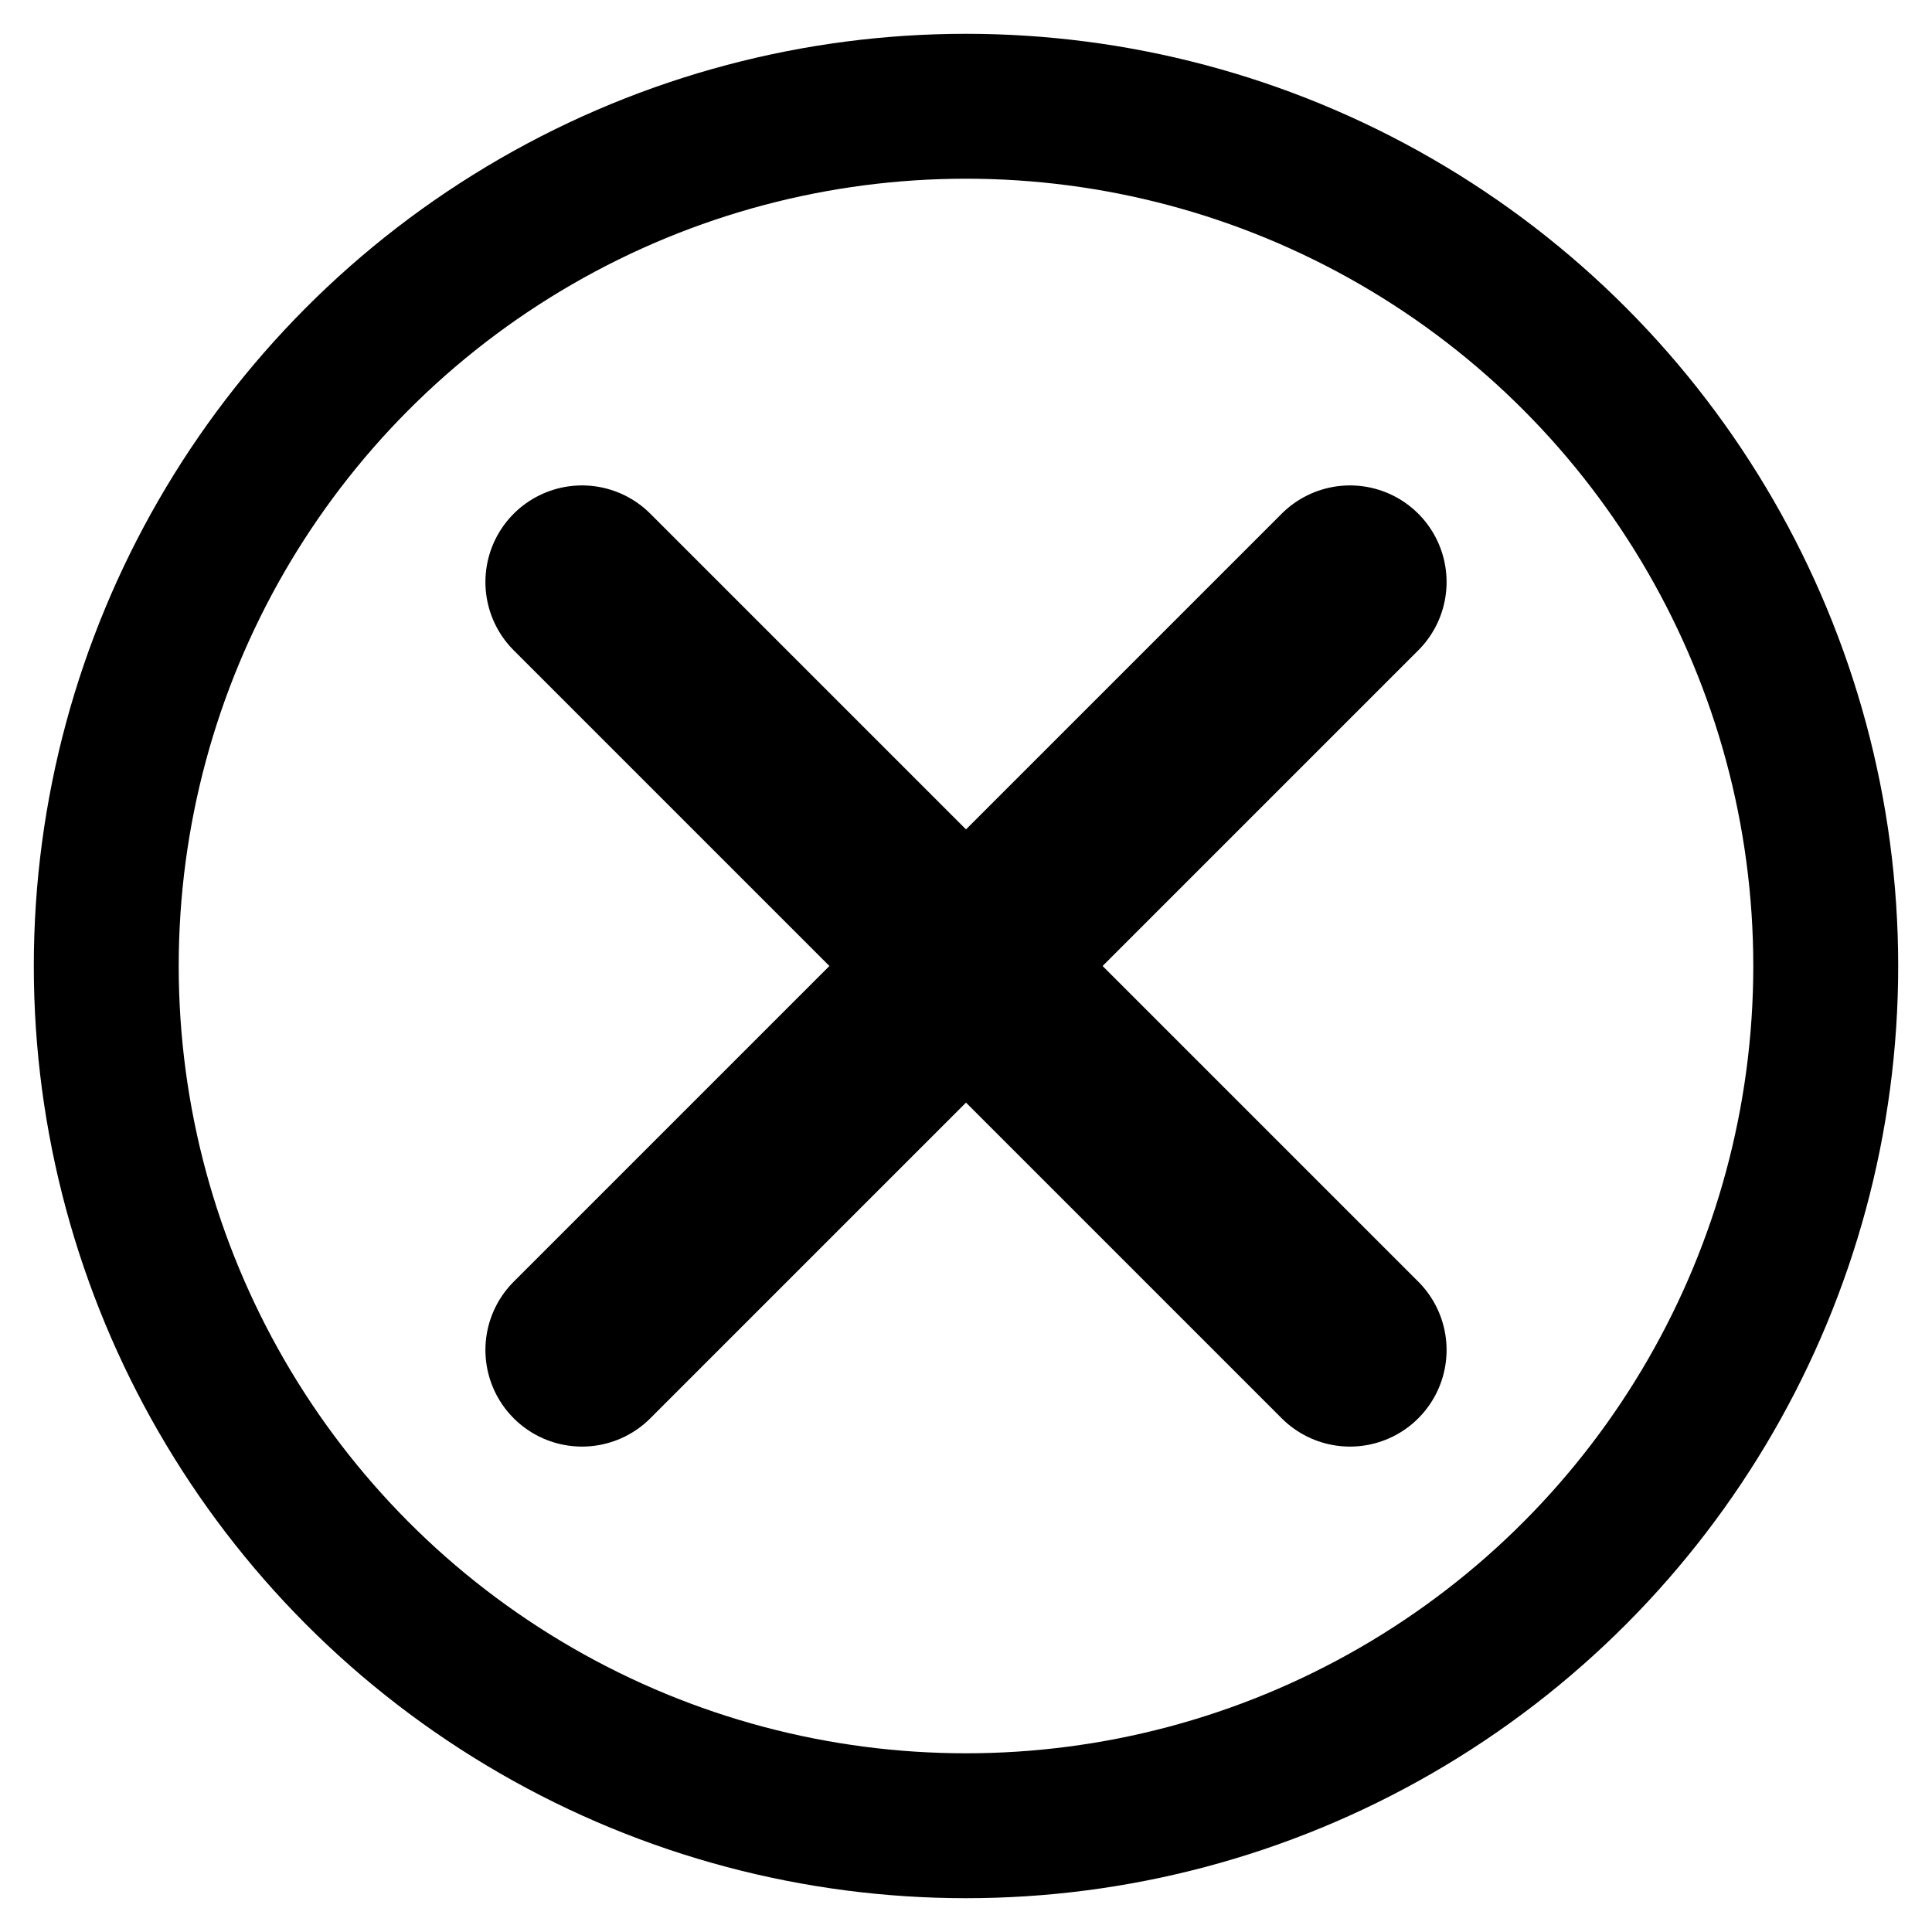 <svg version="1.1" xmlns="http://www.w3.org/2000/svg" xmlns:xlink="http://www.w3.org/1999/xlink" viewBox="0 0 800 800">
<style type="text/css">
	.icon-stop{fill:none;stroke:currentColor;stroke-linecap:round;stroke-miterlimit:10;}
</style>
    <line class="icon-stop" stroke-width="80" x1="241" y1="241" x2="559" y2="559"/>
    <line class="icon-stop" stroke-width="80" x1="241" y1="559" x2="559" y2="241"/>
    <circle class="icon-stop" stroke-width="60" cx="400" cy="400" r="356"/>
</svg>
